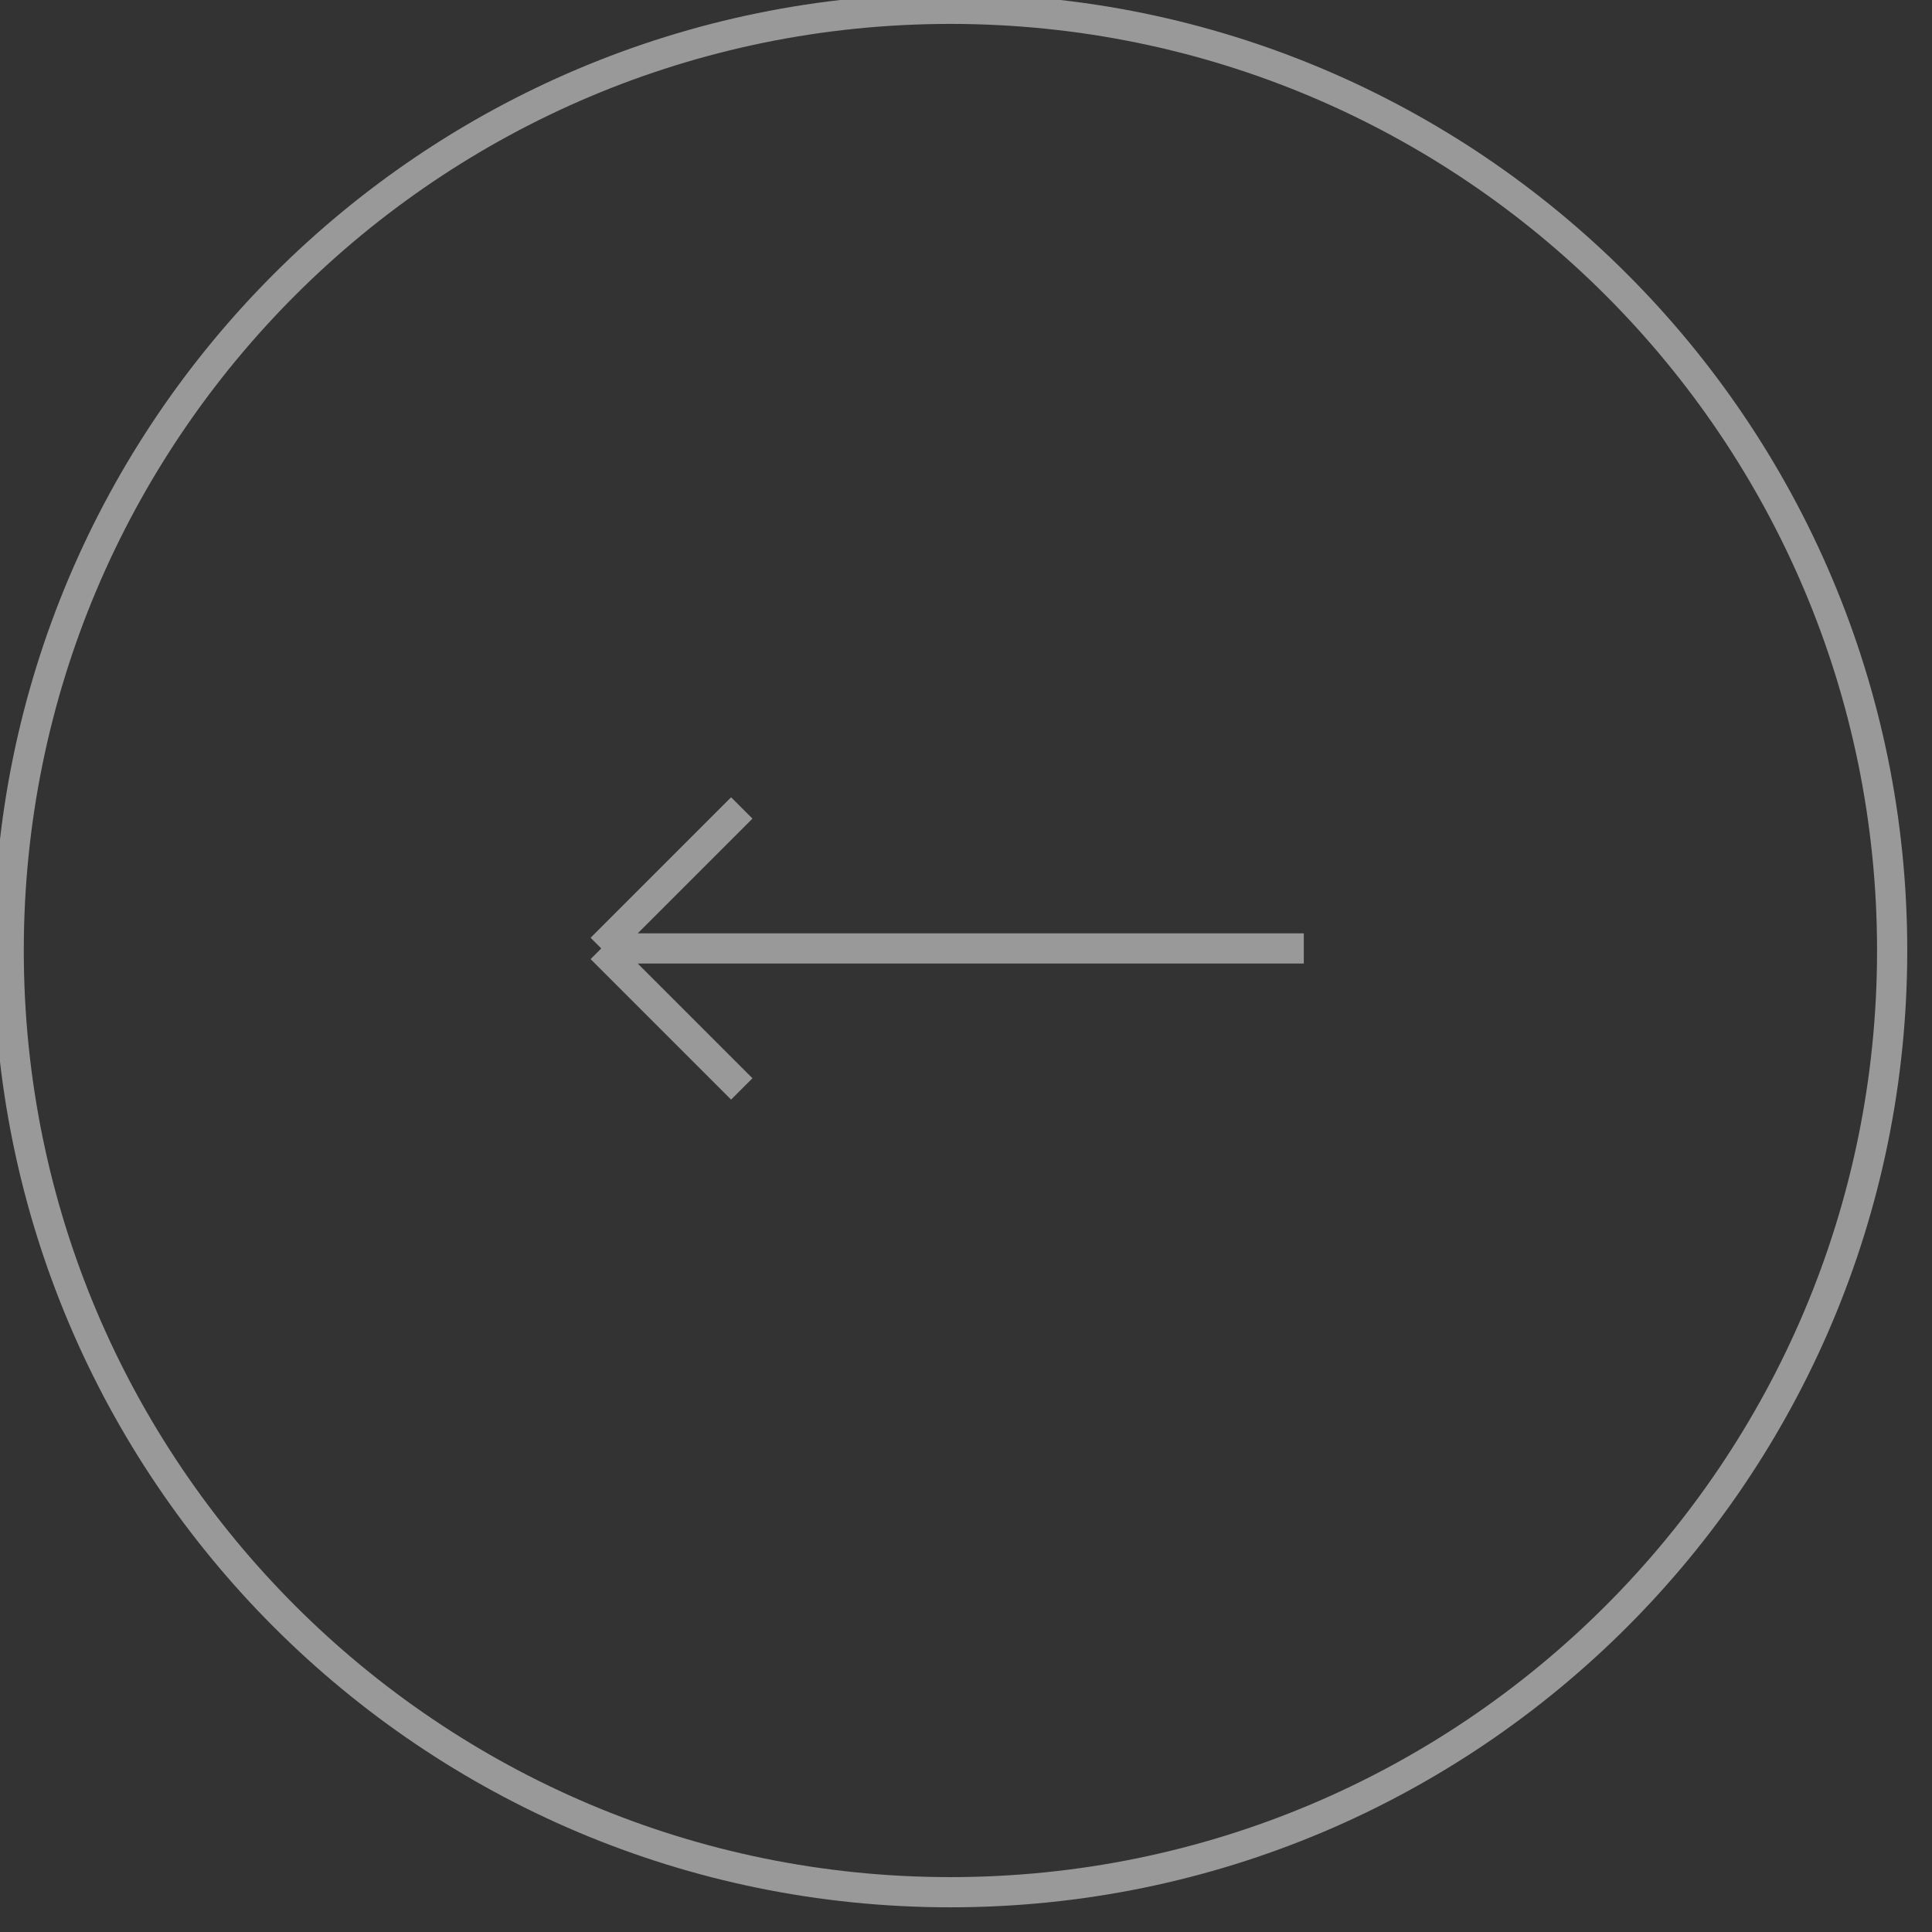 <svg width="32" height="32" viewBox="0 0 32 32" fill="none" xmlns="http://www.w3.org/2000/svg">
<rect x="0" y="0" width="32" height="32" fill="#333333" stroke="none"/>
<g id="Button &#226;&#134;&#146; SVG" clip-path="url(#clip0_316_1457)">
<path id="Vector" d="M0.144 15.743C0.144 24.358 7.127 31.341 15.742 31.341C24.356 31.341 31.34 24.358 31.34 15.743C31.34 7.129 24.356 0.146 15.742 0.146C7.127 0.146 0.144 7.129 0.144 15.743Z" stroke="white" stroke-opacity="0.5" stroke-width="0.5"/>
<g id="Group">
<path id="Vector_2" d="M21.595 15.709H9.959M9.959 15.709L12.286 13.382M9.959 15.709L12.286 18.036" stroke="white" stroke-opacity="0.5" stroke-width="0.5" stroke-miterlimit="10"/>
</g>
</g>
<defs>
<clipPath id="clip0_316_1457">
<rect width="32" height="32" fill="white"/>
</clipPath>
</defs>
</svg>

